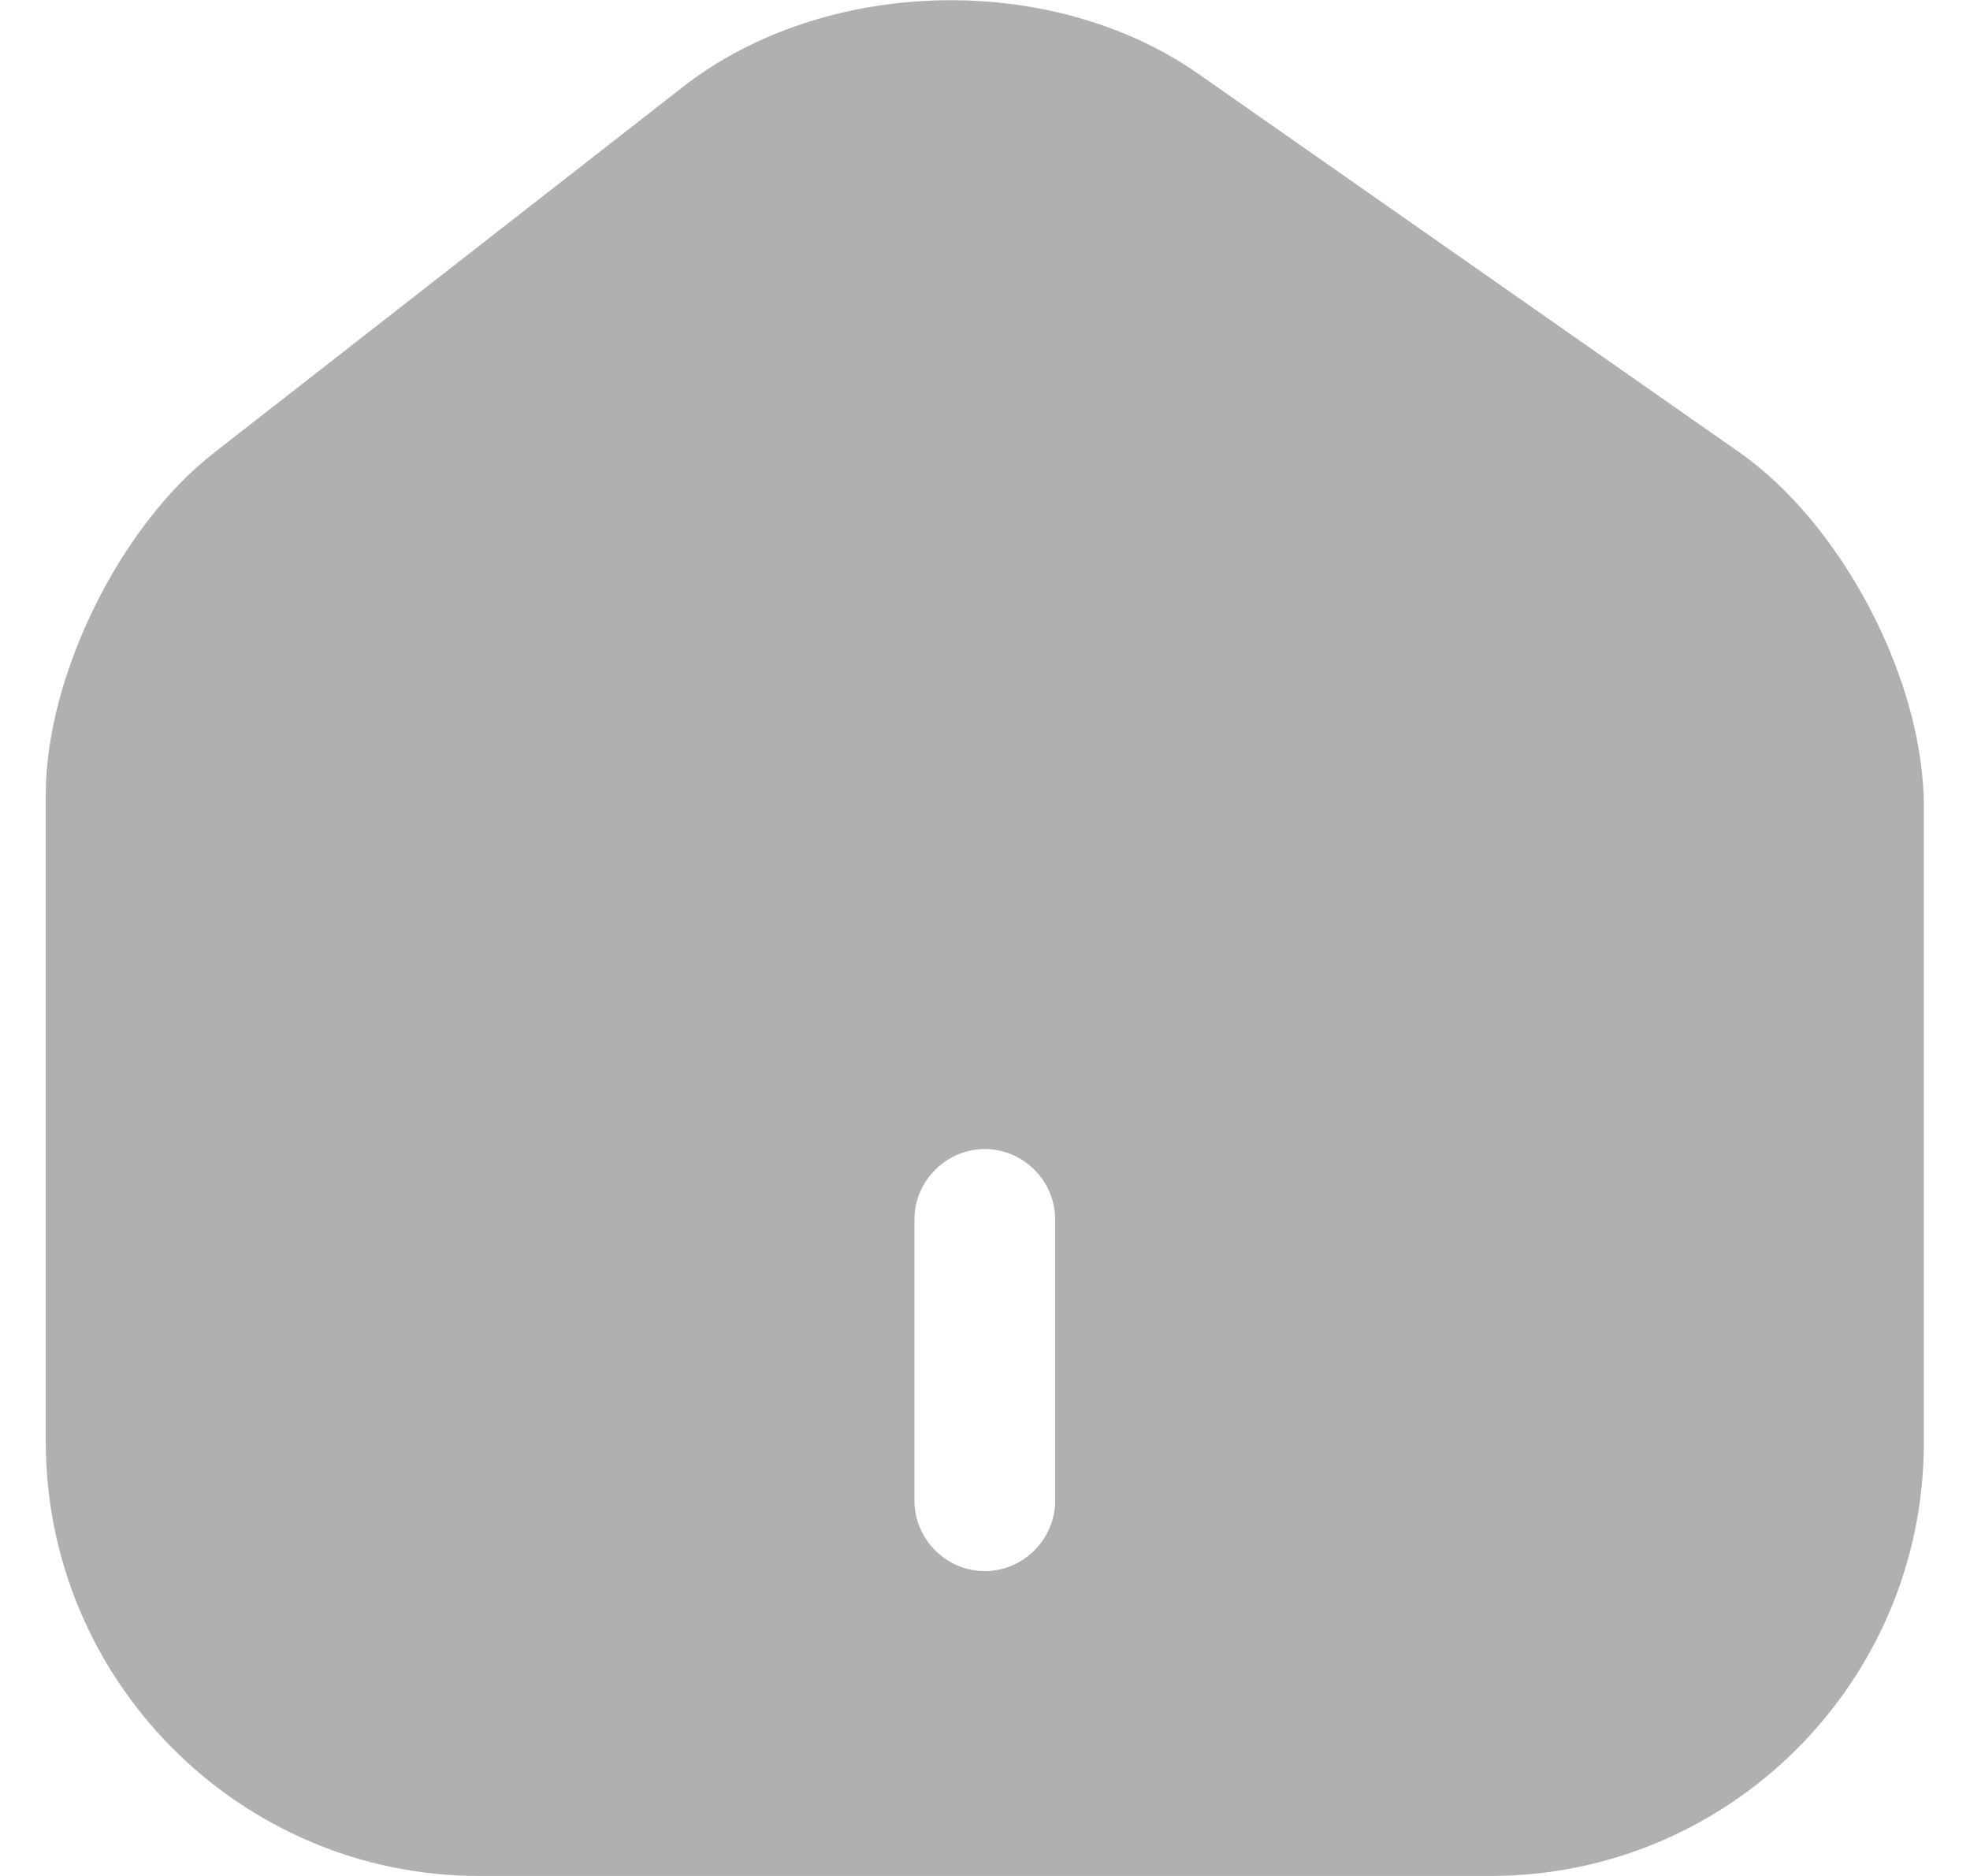 <svg width="21" height="20" viewBox="0 0 21 20" fill="none" xmlns="http://www.w3.org/2000/svg">
    <path d="M18.538 4.82L12.778 0.79C11.208 -0.31 8.798 -0.25 7.288 0.92L2.278 4.83C1.278 5.61 0.488 7.21 0.488 8.47V15.37C0.488 17.92 2.558 20 5.108 20H15.888C18.438 20 20.508 17.93 20.508 15.38V8.6C20.508 7.25 19.638 5.59 18.538 4.82ZM11.248 16C11.248 16.41 10.908 16.75 10.498 16.75C10.088 16.75 9.748 16.41 9.748 16V13C9.748 12.59 10.088 12.25 10.498 12.25C10.908 12.25 11.248 12.59 11.248 13V16Z" fill="#B0B0B0"/>
</svg>

